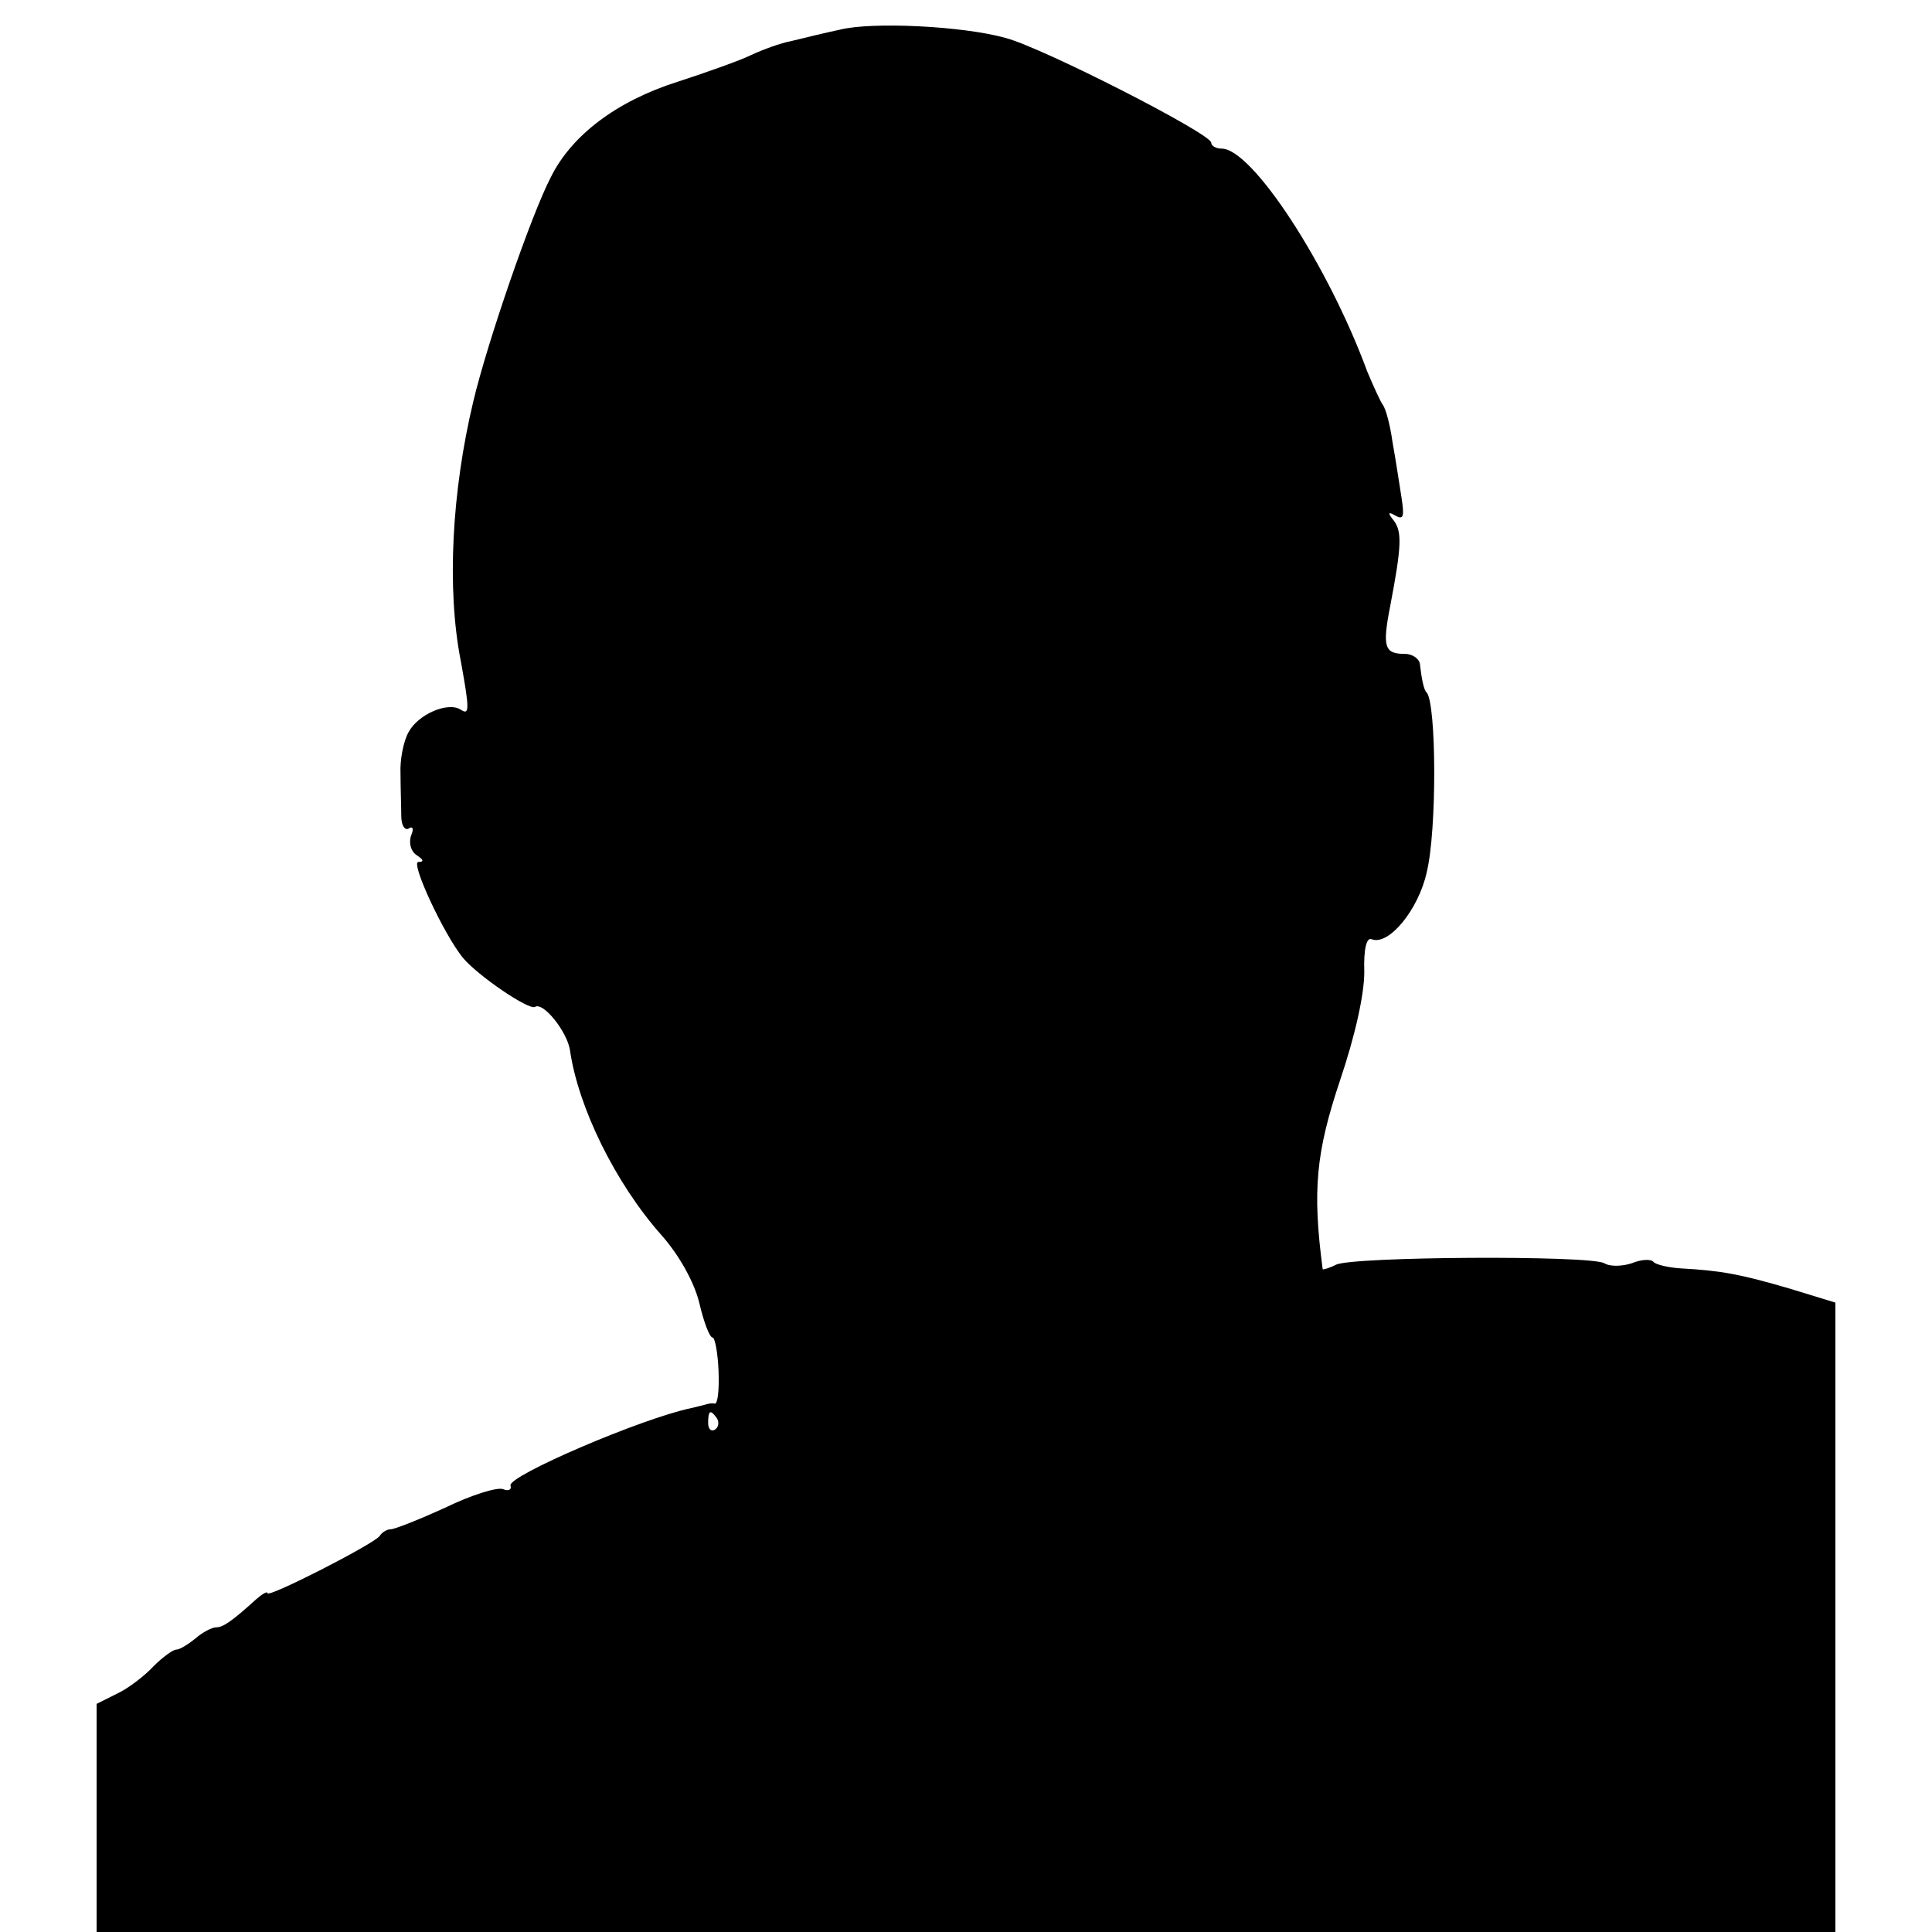 <?xml version="1.0" standalone="no"?>
<!DOCTYPE svg PUBLIC "-//W3C//DTD SVG 20010904//EN"
 "http://www.w3.org/TR/2001/REC-SVG-20010904/DTD/svg10.dtd">
<svg version="1.0" xmlns="http://www.w3.org/2000/svg"
 width="260pt" height="260pt" viewBox="0 0 260 260"
 preserveAspectRatio="xMidYMid meet">
<g transform="translate(0,260) scale(0.1,-0.1)"
fill="#000000" stroke="none">
<path d="M1130 2560 c-19 -4 -48 -11 -64 -15 -16 -3 -40 -12 -55 -19 -14 -7
-59 -23 -99 -36 -82 -26 -143 -72 -171 -129 -26 -50 -85 -221 -104 -301 -29
-121 -36 -252 -17 -349 12 -66 12 -74 0 -66 -17 11 -57 -6 -70 -30 -7 -12 -12
-38 -11 -56 0 -19 1 -44 1 -57 0 -13 5 -20 10 -17 6 4 7 -1 3 -10 -3 -10 0
-21 8 -26 9 -6 10 -9 2 -9 -11 0 34 -97 60 -129 20 -24 89 -71 97 -66 11 7 43
-33 47 -58 11 -77 61 -179 123 -249 24 -27 44 -63 51 -91 6 -26 14 -47 18 -47
3 0 7 -20 8 -45 1 -25 -1 -44 -5 -44 -4 1 -9 0 -12 -1 -3 -1 -12 -3 -20 -5
-67 -14 -246 -91 -243 -104 2 -6 -3 -8 -10 -5 -8 3 -43 -8 -78 -25 -35 -16
-68 -29 -73 -29 -5 0 -12 -4 -15 -9 -8 -11 -151 -84 -151 -77 0 3 -7 -1 -15
-8 -33 -30 -45 -38 -54 -38 -6 0 -19 -7 -28 -15 -10 -8 -21 -15 -26 -15 -4 0
-18 -10 -30 -22 -12 -13 -34 -30 -49 -37 l-28 -14 0 -154 0 -153 1170 0 1170
0 0 424 0 423 -62 19 c-65 19 -91 24 -145 27 -17 1 -35 5 -38 9 -4 4 -17 3
-29 -2 -12 -4 -29 -5 -37 0 -20 11 -340 9 -361 -2 -10 -5 -18 -7 -18 -6 -14
106 -9 157 23 253 21 62 33 117 33 147 -1 31 3 47 10 44 23 -9 63 40 74 90 14
57 13 227 0 242 -4 3 -7 20 -9 37 0 8 -10 15 -20 15 -28 0 -31 9 -20 65 15 79
16 99 5 114 -9 11 -8 13 2 7 11 -6 12 -1 8 25 -3 19 -8 52 -12 74 -3 22 -9 45
-13 50 -4 6 -13 26 -21 45 -53 144 -155 300 -196 300 -8 0 -14 4 -14 8 0 12
-227 128 -277 141 -57 16 -180 22 -223 11z m-165 -1869 c3 -5 2 -12 -3 -15 -5
-3 -9 1 -9 9 0 17 3 19 12 6z"/>
</g>
</svg>

